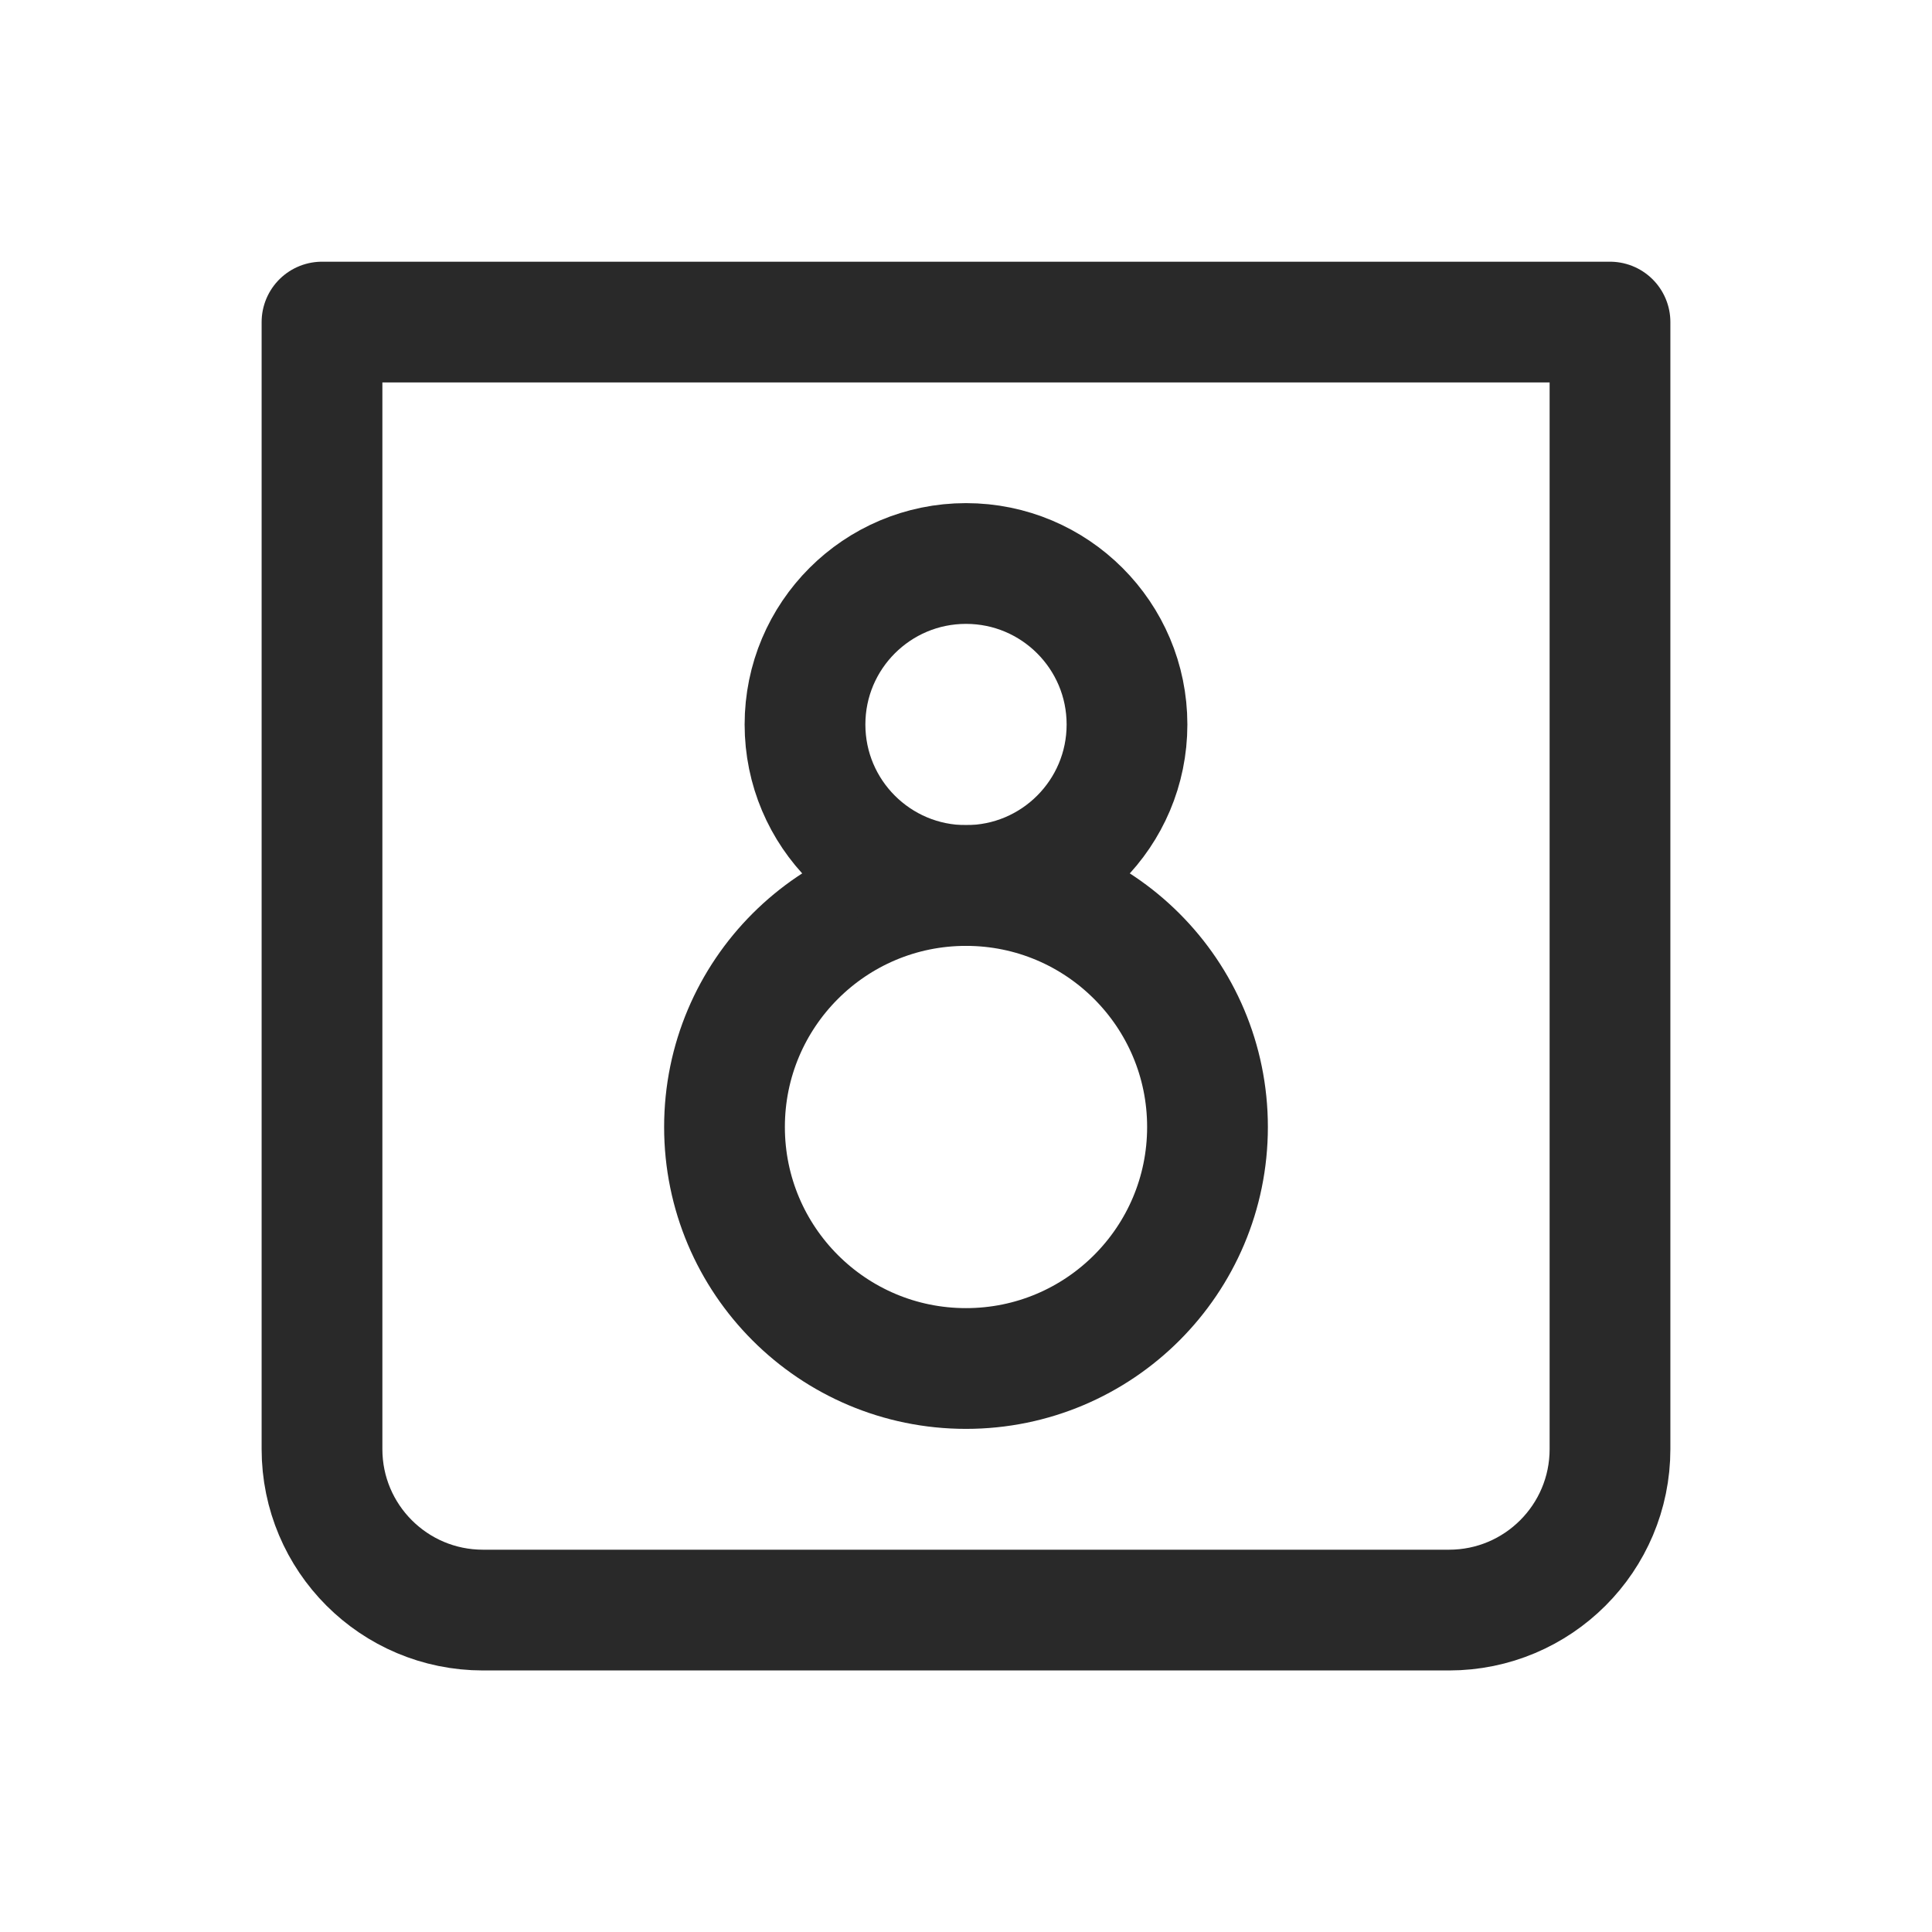 <svg width="24" height="24" viewBox="0 0 24 24" fill="none" xmlns="http://www.w3.org/2000/svg">
<path d="M4 4.001H20V18.001C20 19.106 19.105 20.001 18 20.001H6C4.895 20.001 4 19.106 4 18.001V4.001Z" stroke="#292929" stroke-width="1.5" stroke-linecap="round" stroke-linejoin="round"/>
<circle cx="12" cy="14" r="3" stroke="#292929" stroke-width="1.5" stroke-linejoin="round"/>
<circle cx="12" cy="9" r="2" stroke="#292929" stroke-width="1.5" stroke-linejoin="round"/>
</svg>

